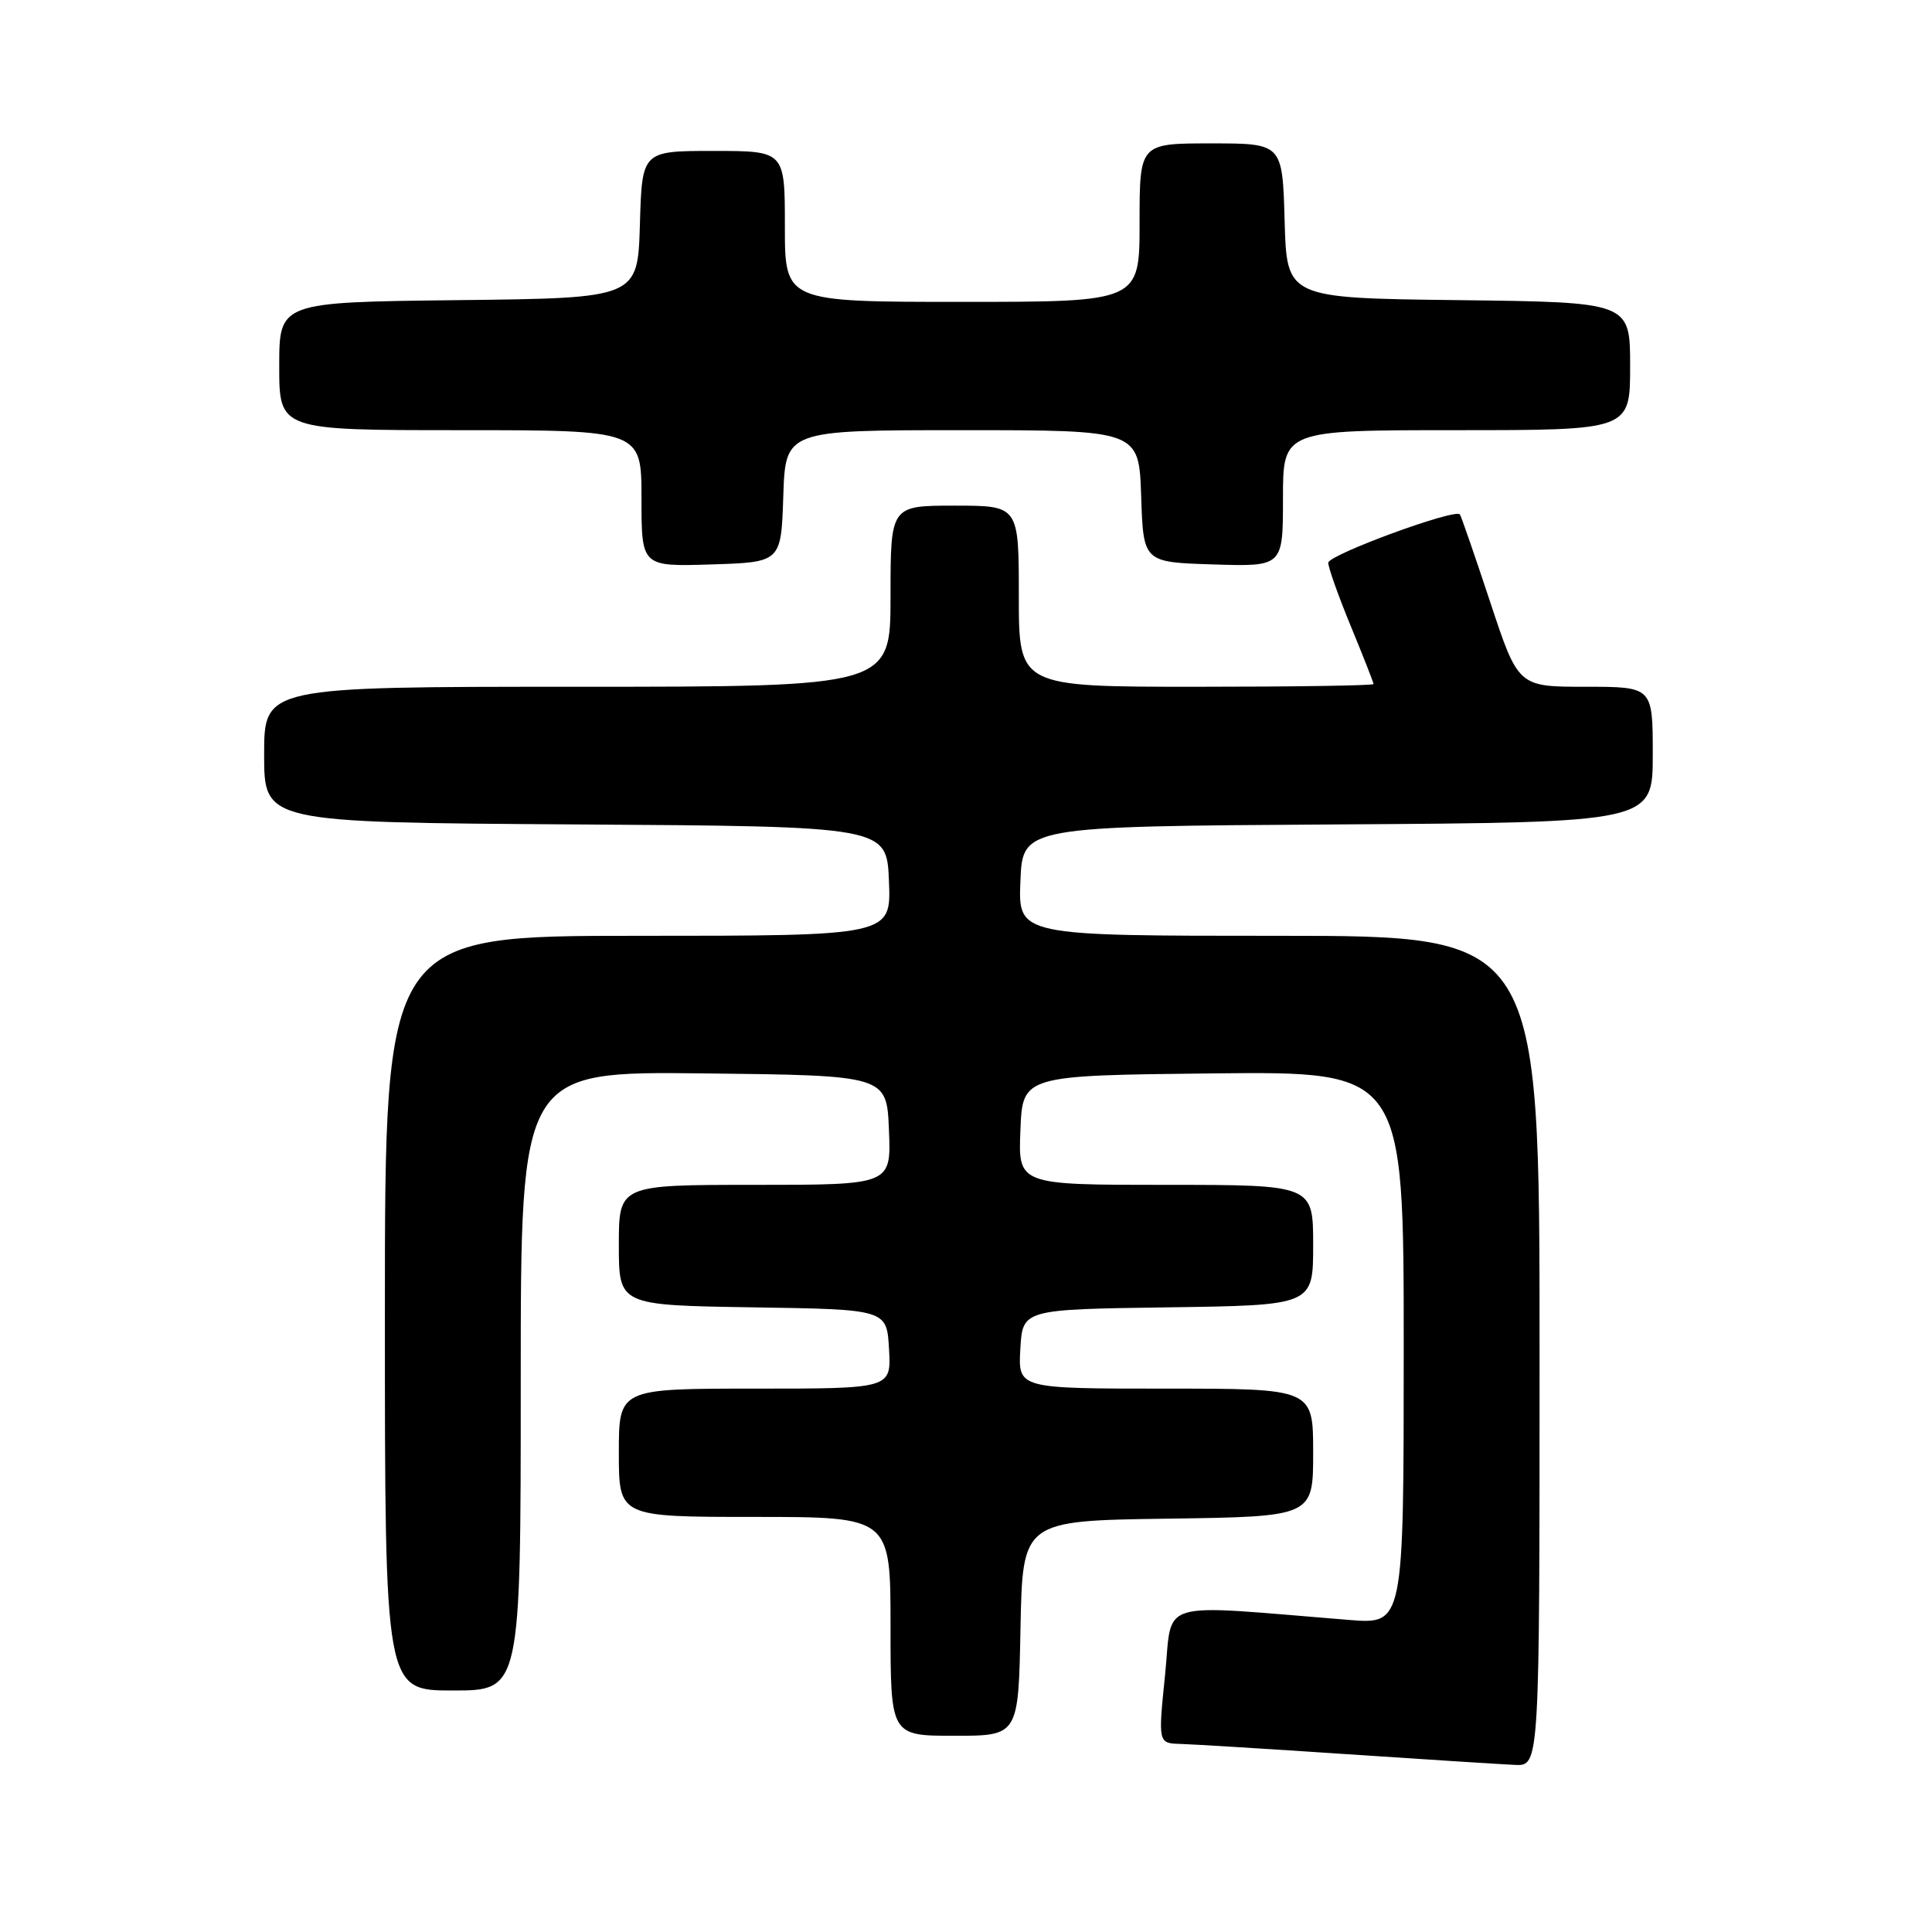 <?xml version="1.0" encoding="UTF-8" standalone="no"?>
<!DOCTYPE svg PUBLIC "-//W3C//DTD SVG 1.1//EN" "http://www.w3.org/Graphics/SVG/1.1/DTD/svg11.dtd" >
<svg xmlns="http://www.w3.org/2000/svg" xmlns:xlink="http://www.w3.org/1999/xlink" version="1.1" viewBox="0 0 256 256">
 <g >
 <path fill="currentColor"
d=" M 204.00 179.00 C 204.00 124.00 204.00 124.00 169.46 124.00 C 134.91 124.00 134.91 124.00 135.21 116.75 C 135.50 109.50 135.50 109.50 177.25 109.24 C 219.00 108.98 219.00 108.98 219.00 99.99 C 219.00 91.00 219.00 91.00 210.08 91.00 C 201.17 91.00 201.17 91.00 197.45 79.75 C 195.40 73.56 193.60 68.35 193.44 68.16 C 192.77 67.36 176.00 73.52 176.00 74.57 C 176.00 75.20 177.35 79.00 179.00 83.00 C 180.65 87.00 182.00 90.44 182.00 90.64 C 182.00 90.84 171.43 91.00 158.50 91.00 C 135.00 91.00 135.00 91.00 135.00 79.00 C 135.00 67.00 135.00 67.00 126.50 67.00 C 118.00 67.00 118.00 67.00 118.00 79.00 C 118.00 91.00 118.00 91.00 76.50 91.00 C 35.00 91.00 35.00 91.00 35.00 99.99 C 35.00 108.98 35.00 108.98 76.25 109.24 C 117.50 109.50 117.50 109.50 117.79 116.75 C 118.09 124.00 118.09 124.00 84.54 124.00 C 51.00 124.00 51.00 124.00 51.00 174.00 C 51.00 224.00 51.00 224.00 60.00 224.00 C 69.00 224.00 69.00 224.00 69.00 182.98 C 69.00 141.96 69.00 141.96 93.25 142.23 C 117.50 142.50 117.50 142.50 117.79 149.75 C 118.09 157.00 118.09 157.00 100.04 157.00 C 82.00 157.00 82.00 157.00 82.00 164.98 C 82.00 172.95 82.00 172.95 99.75 173.23 C 117.50 173.50 117.50 173.50 117.80 178.75 C 118.10 184.00 118.10 184.00 100.05 184.00 C 82.00 184.00 82.00 184.00 82.00 192.50 C 82.00 201.00 82.00 201.00 100.00 201.00 C 118.00 201.00 118.00 201.00 118.00 215.50 C 118.00 230.00 118.00 230.00 126.47 230.00 C 134.95 230.00 134.95 230.00 135.22 215.75 C 135.50 201.50 135.50 201.50 154.75 201.23 C 174.00 200.96 174.00 200.96 174.00 192.48 C 174.00 184.00 174.00 184.00 154.45 184.00 C 134.90 184.00 134.90 184.00 135.20 178.75 C 135.50 173.50 135.50 173.50 154.75 173.23 C 174.00 172.96 174.00 172.96 174.00 164.98 C 174.00 157.00 174.00 157.00 154.46 157.00 C 134.91 157.00 134.91 157.00 135.21 149.75 C 135.50 142.50 135.50 142.50 160.75 142.23 C 186.00 141.97 186.00 141.97 186.00 178.60 C 186.00 215.23 186.00 215.23 178.75 214.65 C 152.81 212.56 155.41 211.78 154.38 221.91 C 153.45 231.00 153.45 231.00 156.47 231.08 C 158.14 231.13 168.05 231.74 178.50 232.44 C 188.95 233.14 198.96 233.78 200.75 233.86 C 204.00 234.00 204.00 234.00 204.00 179.00 Z  M 103.79 65.75 C 104.08 57.00 104.08 57.00 127.50 57.00 C 150.92 57.00 150.92 57.00 151.21 65.75 C 151.50 74.50 151.50 74.50 160.75 74.79 C 170.00 75.08 170.00 75.08 170.00 66.04 C 170.00 57.00 170.00 57.00 193.00 57.00 C 216.00 57.00 216.00 57.00 216.00 48.52 C 216.00 40.04 216.00 40.04 193.25 39.77 C 170.50 39.50 170.50 39.50 170.22 29.25 C 169.93 19.00 169.93 19.00 160.47 19.00 C 151.00 19.00 151.00 19.00 151.00 29.50 C 151.00 40.00 151.00 40.00 127.50 40.00 C 104.00 40.00 104.00 40.00 104.00 30.00 C 104.00 20.00 104.00 20.00 94.54 20.00 C 85.07 20.00 85.07 20.00 84.79 29.75 C 84.50 39.50 84.50 39.50 60.75 39.77 C 37.00 40.04 37.00 40.04 37.00 48.52 C 37.00 57.00 37.00 57.00 61.00 57.00 C 85.00 57.00 85.00 57.00 85.00 66.04 C 85.00 75.08 85.00 75.08 94.25 74.79 C 103.50 74.50 103.50 74.50 103.79 65.75 Z "/>
</g>
</svg>